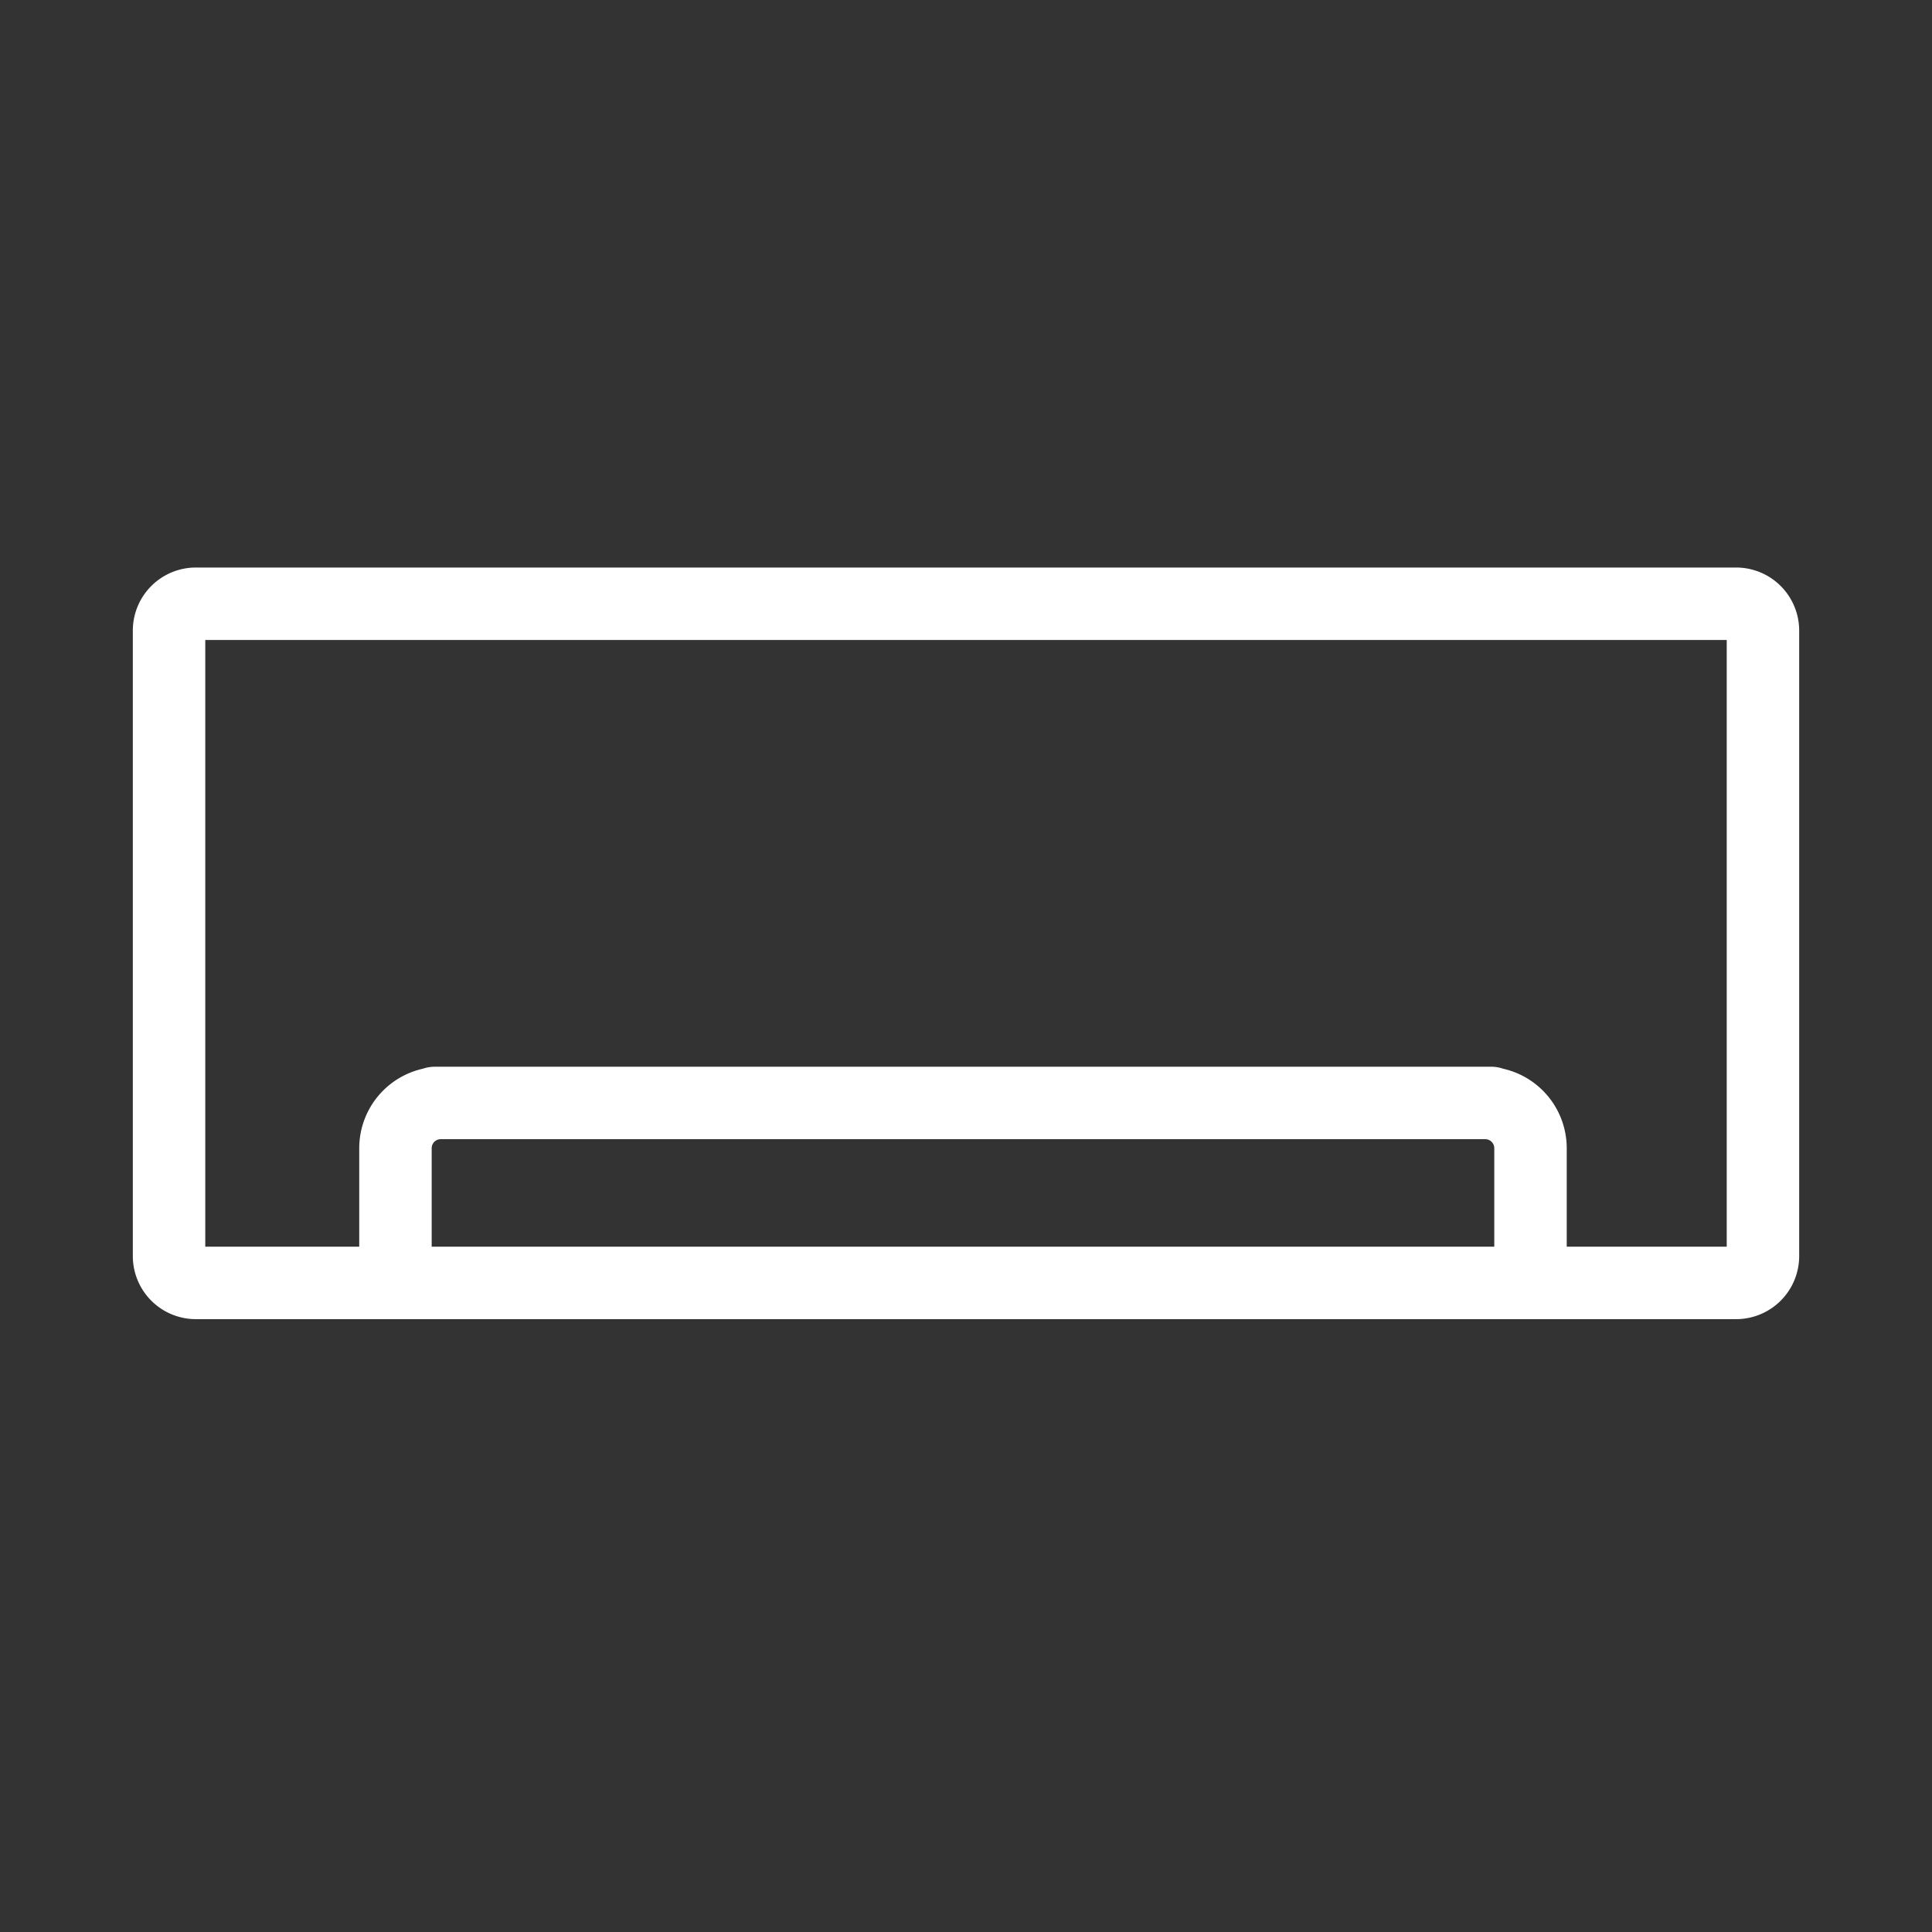 <svg id="img_conditioner_MO_80" xmlns="http://www.w3.org/2000/svg" width="80" height="80" viewBox="0 0 80 80">
  <rect x="0" y="0" width="80" height="80" fill="#333333" stroke="none"/>
  <g id="img_conditioner_MO_80-2" data-name="img_conditioner_MO_80">
    <g id="ic_conditioner_MO_80">
      <g id="ic_conditioner_40">
        <g id="ic_conditioner_40-2" data-name="ic_conditioner_40">
          <path id="guidebox" d="M0,80H80V0H0Z" fill="none"/>
          <g id="icon" transform="translate(7 25)">
            <path id="Stroke_1" data-name="Stroke 1" d="M0,8.5V1.112A1.111,1.111,0,0,1,1.111,0H64.889A1.112,1.112,0,0,1,66,1.112v25.9a1.111,1.111,0,0,1-1.111,1.111H1.111A1.111,1.111,0,0,1,0,27.014V8.5Z" transform="translate(0 0)" fill="none" stroke="#fff" stroke-linecap="round" stroke-linejoin="round" stroke-miterlimit="10" stroke-width="3"/>
            <path id="Path" d="M0,6.717V1.875A1.875,1.875,0,0,1,1.692.009L1.625,0h43.75l-.067.009A1.875,1.875,0,0,1,47,1.875h0V6.717" transform="translate(9.375 20.671)" fill="none" stroke="#fff" stroke-linecap="round" stroke-linejoin="round" stroke-miterlimit="10" stroke-width="3"/>
          </g>
        </g>
      </g>
    </g>
  </g>
</svg>
